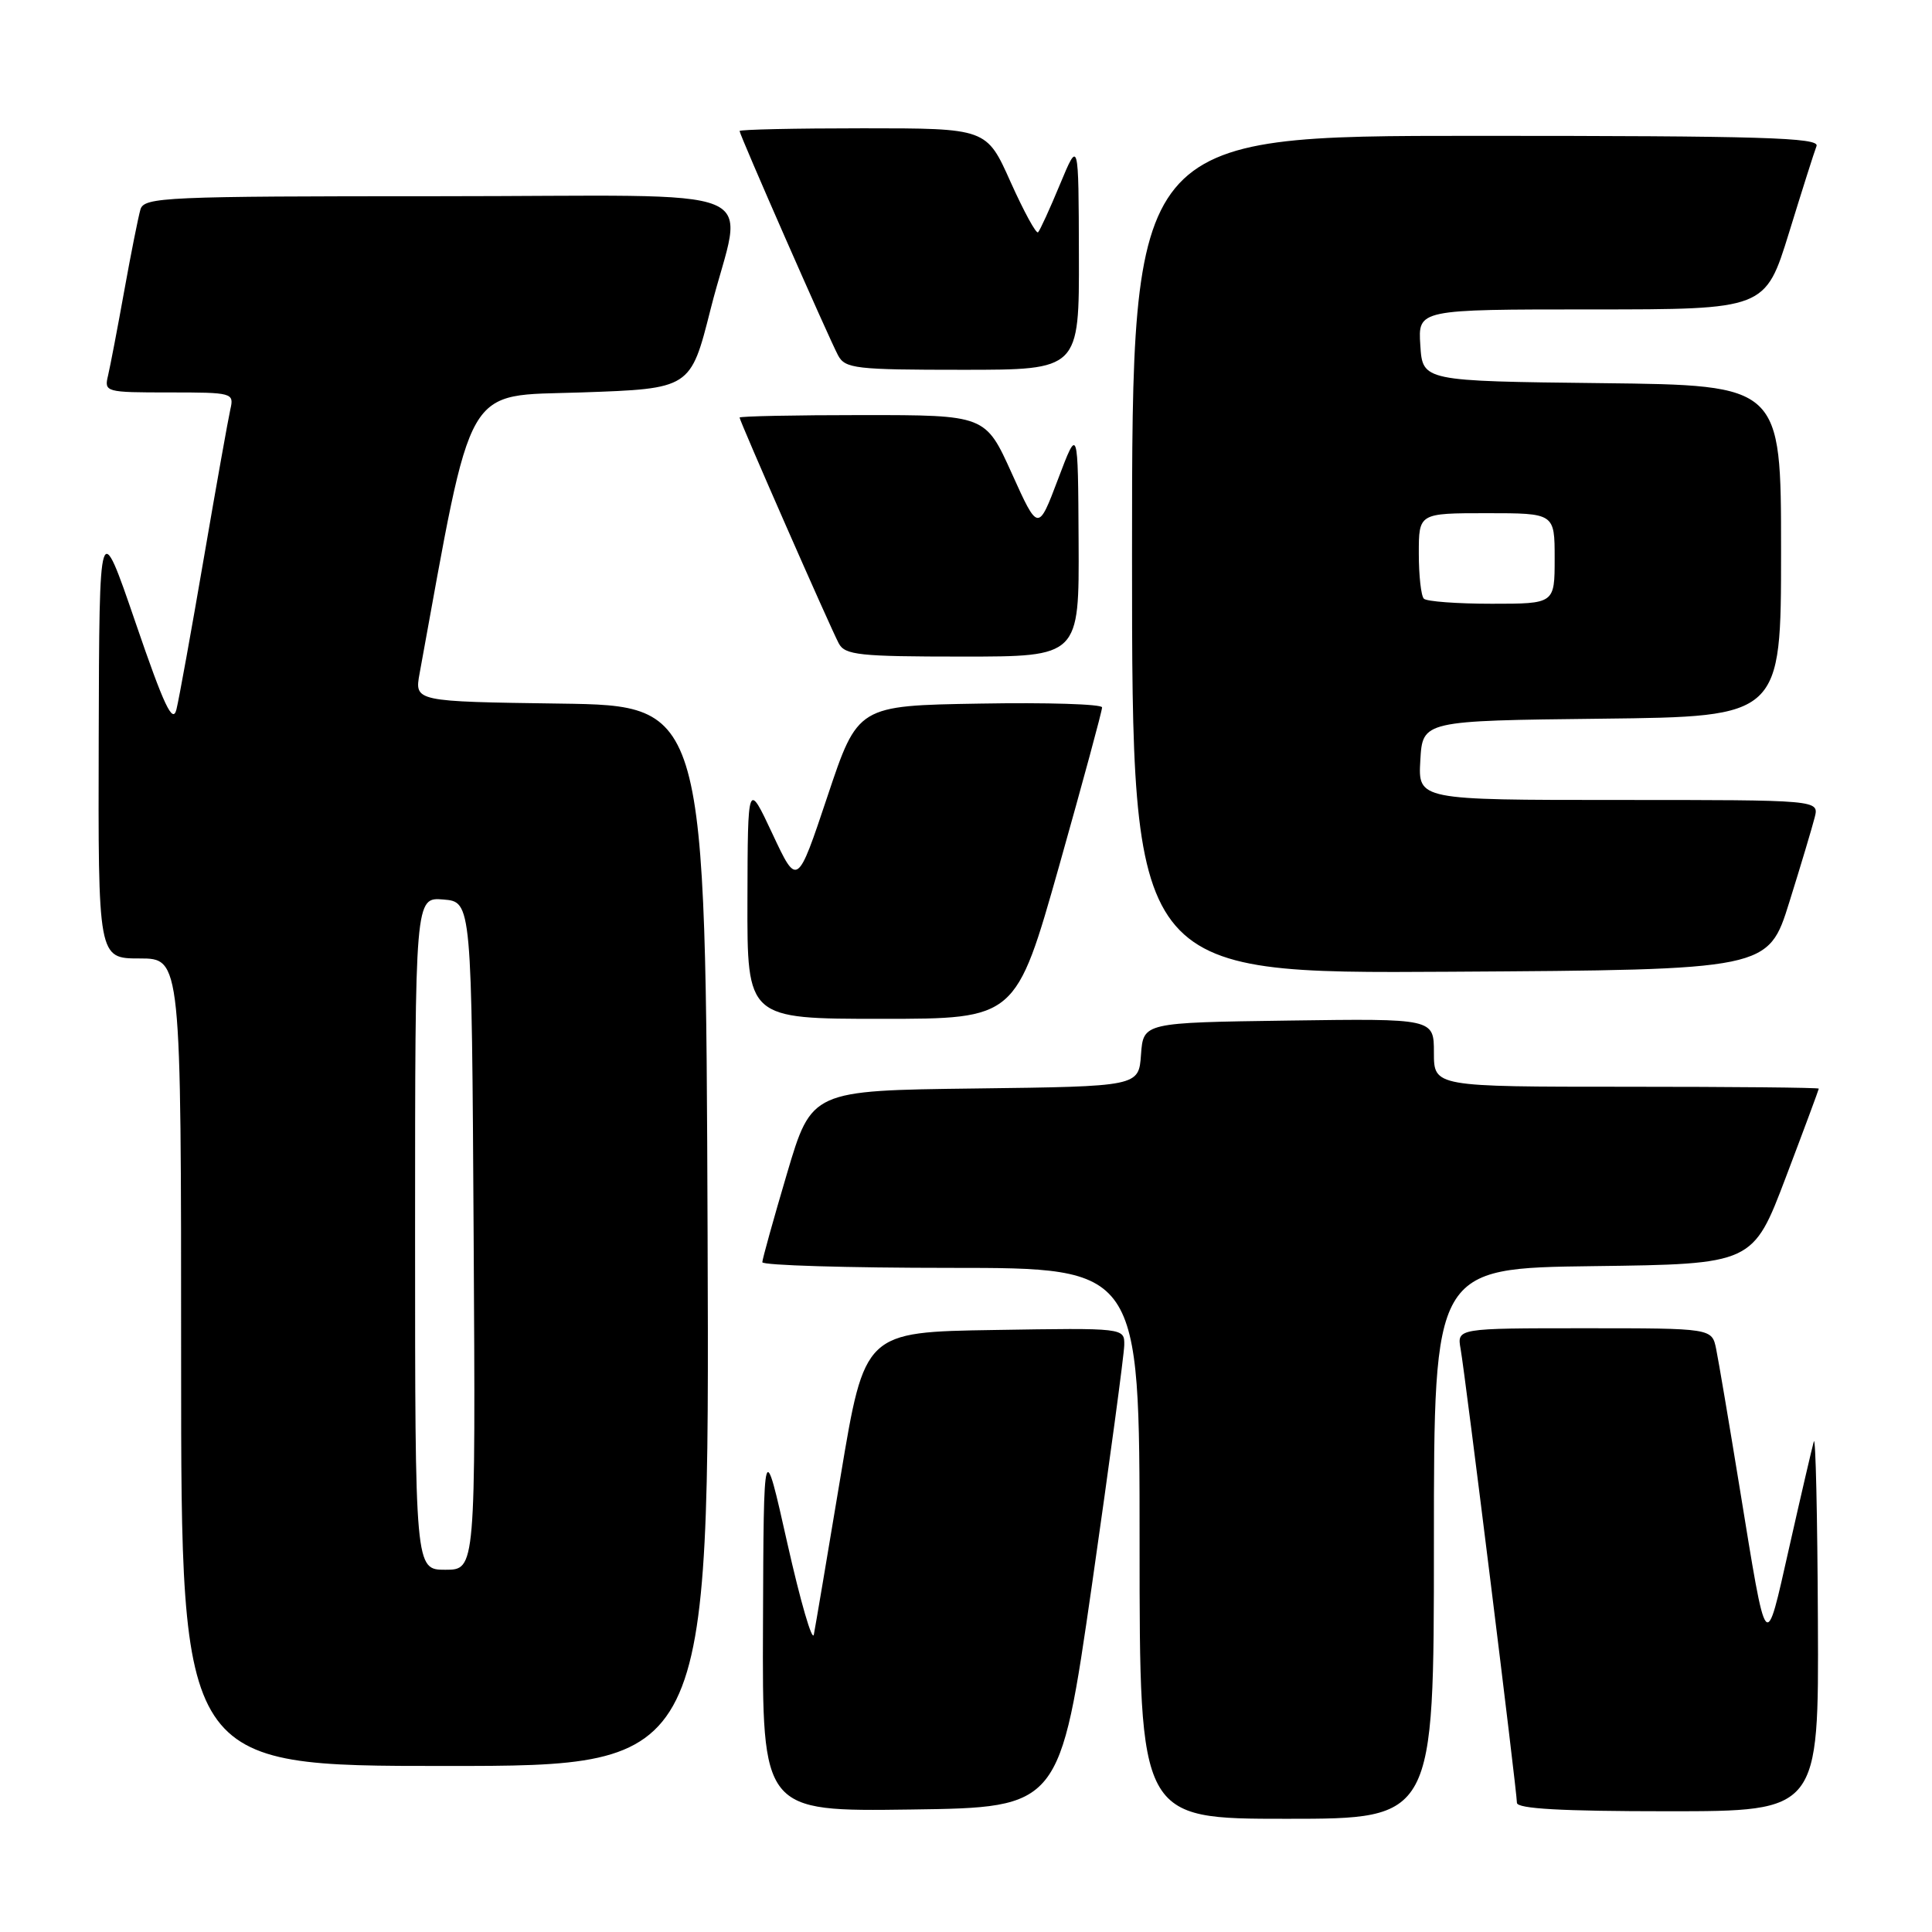 <?xml version="1.0" encoding="UTF-8" standalone="no"?>
<!DOCTYPE svg PUBLIC "-//W3C//DTD SVG 1.1//EN" "http://www.w3.org/Graphics/SVG/1.1/DTD/svg11.dtd" >
<svg xmlns="http://www.w3.org/2000/svg" xmlns:xlink="http://www.w3.org/1999/xlink" version="1.1" viewBox="0 0 256 256">
 <g >
 <path fill="currentColor"
d=" M 190.00 204.52 C 190.00 168.04 190.00 168.04 211.14 167.77 C 232.27 167.50 232.27 167.50 236.63 156.00 C 239.03 149.68 240.99 144.39 241.00 144.25 C 241.00 144.11 229.53 144.00 215.50 144.00 C 190.00 144.00 190.00 144.00 190.00 139.48 C 190.00 134.96 190.00 134.96 170.75 135.23 C 151.50 135.50 151.50 135.50 151.19 139.73 C 150.89 143.96 150.89 143.96 129.21 144.23 C 107.54 144.50 107.54 144.50 104.28 155.50 C 102.49 161.55 101.02 166.84 101.01 167.25 C 101.01 167.66 112.25 168.00 126.00 168.00 C 151.00 168.00 151.00 168.00 151.00 204.50 C 151.00 241.00 151.00 241.00 170.50 241.00 C 190.00 241.00 190.00 241.00 190.00 204.52 Z  M 144.69 210.00 C 147.02 193.78 148.95 179.48 148.97 178.23 C 149.00 175.95 149.00 175.95 131.79 176.23 C 114.57 176.50 114.57 176.50 111.39 195.58 C 109.64 206.07 108.05 215.52 107.84 216.58 C 107.64 217.64 106.06 212.20 104.33 204.50 C 101.19 190.50 101.19 190.50 101.10 215.27 C 101.00 240.04 101.00 240.04 120.72 239.77 C 140.44 239.50 140.44 239.50 144.69 210.00 Z  M 240.88 214.75 C 240.82 200.86 240.58 190.18 240.34 191.00 C 240.11 191.82 238.64 198.12 237.09 205.00 C 233.87 219.24 234.18 219.62 230.49 197.00 C 229.10 188.47 227.71 180.26 227.40 178.75 C 226.84 176.00 226.84 176.00 209.95 176.00 C 193.05 176.00 193.05 176.00 193.54 178.75 C 194.16 182.23 201.00 237.38 201.00 238.88 C 201.00 239.67 206.93 240.00 221.00 240.00 C 241.00 240.00 241.00 240.00 240.88 214.75 Z  M 93.76 163.75 C 93.50 93.50 93.50 93.50 74.21 93.23 C 54.92 92.96 54.92 92.96 55.60 89.23 C 62.76 50.01 61.30 52.54 77.03 52.00 C 91.50 51.50 91.50 51.50 94.15 41.00 C 98.44 24.00 103.26 26.00 58.07 26.00 C 21.85 26.00 19.10 26.12 18.61 27.75 C 18.33 28.71 17.36 33.55 16.47 38.50 C 15.58 43.45 14.61 48.51 14.32 49.75 C 13.79 51.95 13.97 52.00 22.41 52.00 C 30.84 52.00 31.03 52.05 30.52 54.25 C 30.24 55.49 28.65 64.38 27.00 74.00 C 25.35 83.62 23.72 92.62 23.38 94.00 C 22.89 95.97 21.74 93.54 17.96 82.50 C 13.16 68.50 13.16 68.50 13.08 97.75 C 13.00 127.00 13.00 127.00 18.50 127.00 C 24.00 127.00 24.00 127.00 24.00 180.50 C 24.00 234.00 24.00 234.00 59.01 234.00 C 94.01 234.00 94.01 234.00 93.76 163.75 Z  M 140.34 114.75 C 143.48 103.61 146.05 94.15 146.03 93.73 C 146.01 93.30 138.72 93.07 129.83 93.23 C 113.66 93.50 113.66 93.50 109.65 105.50 C 105.64 117.50 105.64 117.50 102.36 110.50 C 99.08 103.50 99.08 103.50 99.04 119.25 C 99.00 135.00 99.00 135.00 116.81 135.00 C 134.61 135.00 134.61 135.00 140.34 114.75 Z  M 237.09 119.55 C 238.63 114.63 240.14 109.57 240.46 108.30 C 241.04 106.00 241.04 106.00 214.47 106.00 C 187.90 106.00 187.90 106.00 188.20 100.75 C 188.50 95.50 188.50 95.50 212.25 95.23 C 236.00 94.96 236.00 94.96 236.00 73.00 C 236.00 51.04 236.00 51.04 212.25 50.77 C 188.50 50.50 188.50 50.50 188.20 45.75 C 187.89 41.00 187.89 41.00 210.90 41.00 C 233.91 41.00 233.91 41.00 237.05 30.85 C 238.77 25.26 240.41 20.09 240.70 19.35 C 241.13 18.23 233.42 18.00 195.61 18.00 C 150.00 18.00 150.00 18.00 150.00 73.51 C 150.00 129.02 150.00 129.02 192.15 128.76 C 234.30 128.50 234.30 128.50 237.09 119.55 Z  M 142.92 71.75 C 142.84 56.50 142.84 56.50 140.20 63.48 C 137.56 70.46 137.56 70.46 134.07 62.73 C 130.58 55.00 130.58 55.00 114.29 55.00 C 105.33 55.00 98.00 55.15 98.00 55.33 C 98.00 55.78 110.00 83.11 111.14 85.25 C 111.96 86.80 113.83 87.00 127.54 87.00 C 143.00 87.00 143.00 87.00 142.92 71.75 Z  M 142.96 33.75 C 142.92 18.50 142.92 18.50 140.46 24.41 C 139.11 27.67 137.80 30.53 137.55 30.78 C 137.30 31.03 135.67 28.03 133.91 24.12 C 130.73 17.00 130.73 17.00 114.37 17.00 C 105.36 17.00 98.00 17.16 98.00 17.36 C 98.00 17.87 109.82 44.79 111.05 47.09 C 111.99 48.84 113.35 49.00 127.54 49.00 C 143.00 49.00 143.00 49.00 142.96 33.75 Z  M 55.00 163.44 C 55.00 118.88 55.00 118.88 58.75 119.19 C 62.50 119.50 62.50 119.50 62.76 163.75 C 63.02 208.00 63.02 208.00 59.01 208.00 C 55.00 208.00 55.00 208.00 55.00 163.44 Z  M 188.67 79.33 C 188.30 78.97 188.00 76.27 188.00 73.33 C 188.00 68.00 188.00 68.00 197.00 68.00 C 206.00 68.00 206.00 68.00 206.00 74.00 C 206.00 80.00 206.00 80.00 197.67 80.00 C 193.08 80.00 189.03 79.70 188.67 79.33 Z "/>
</g>
</svg>